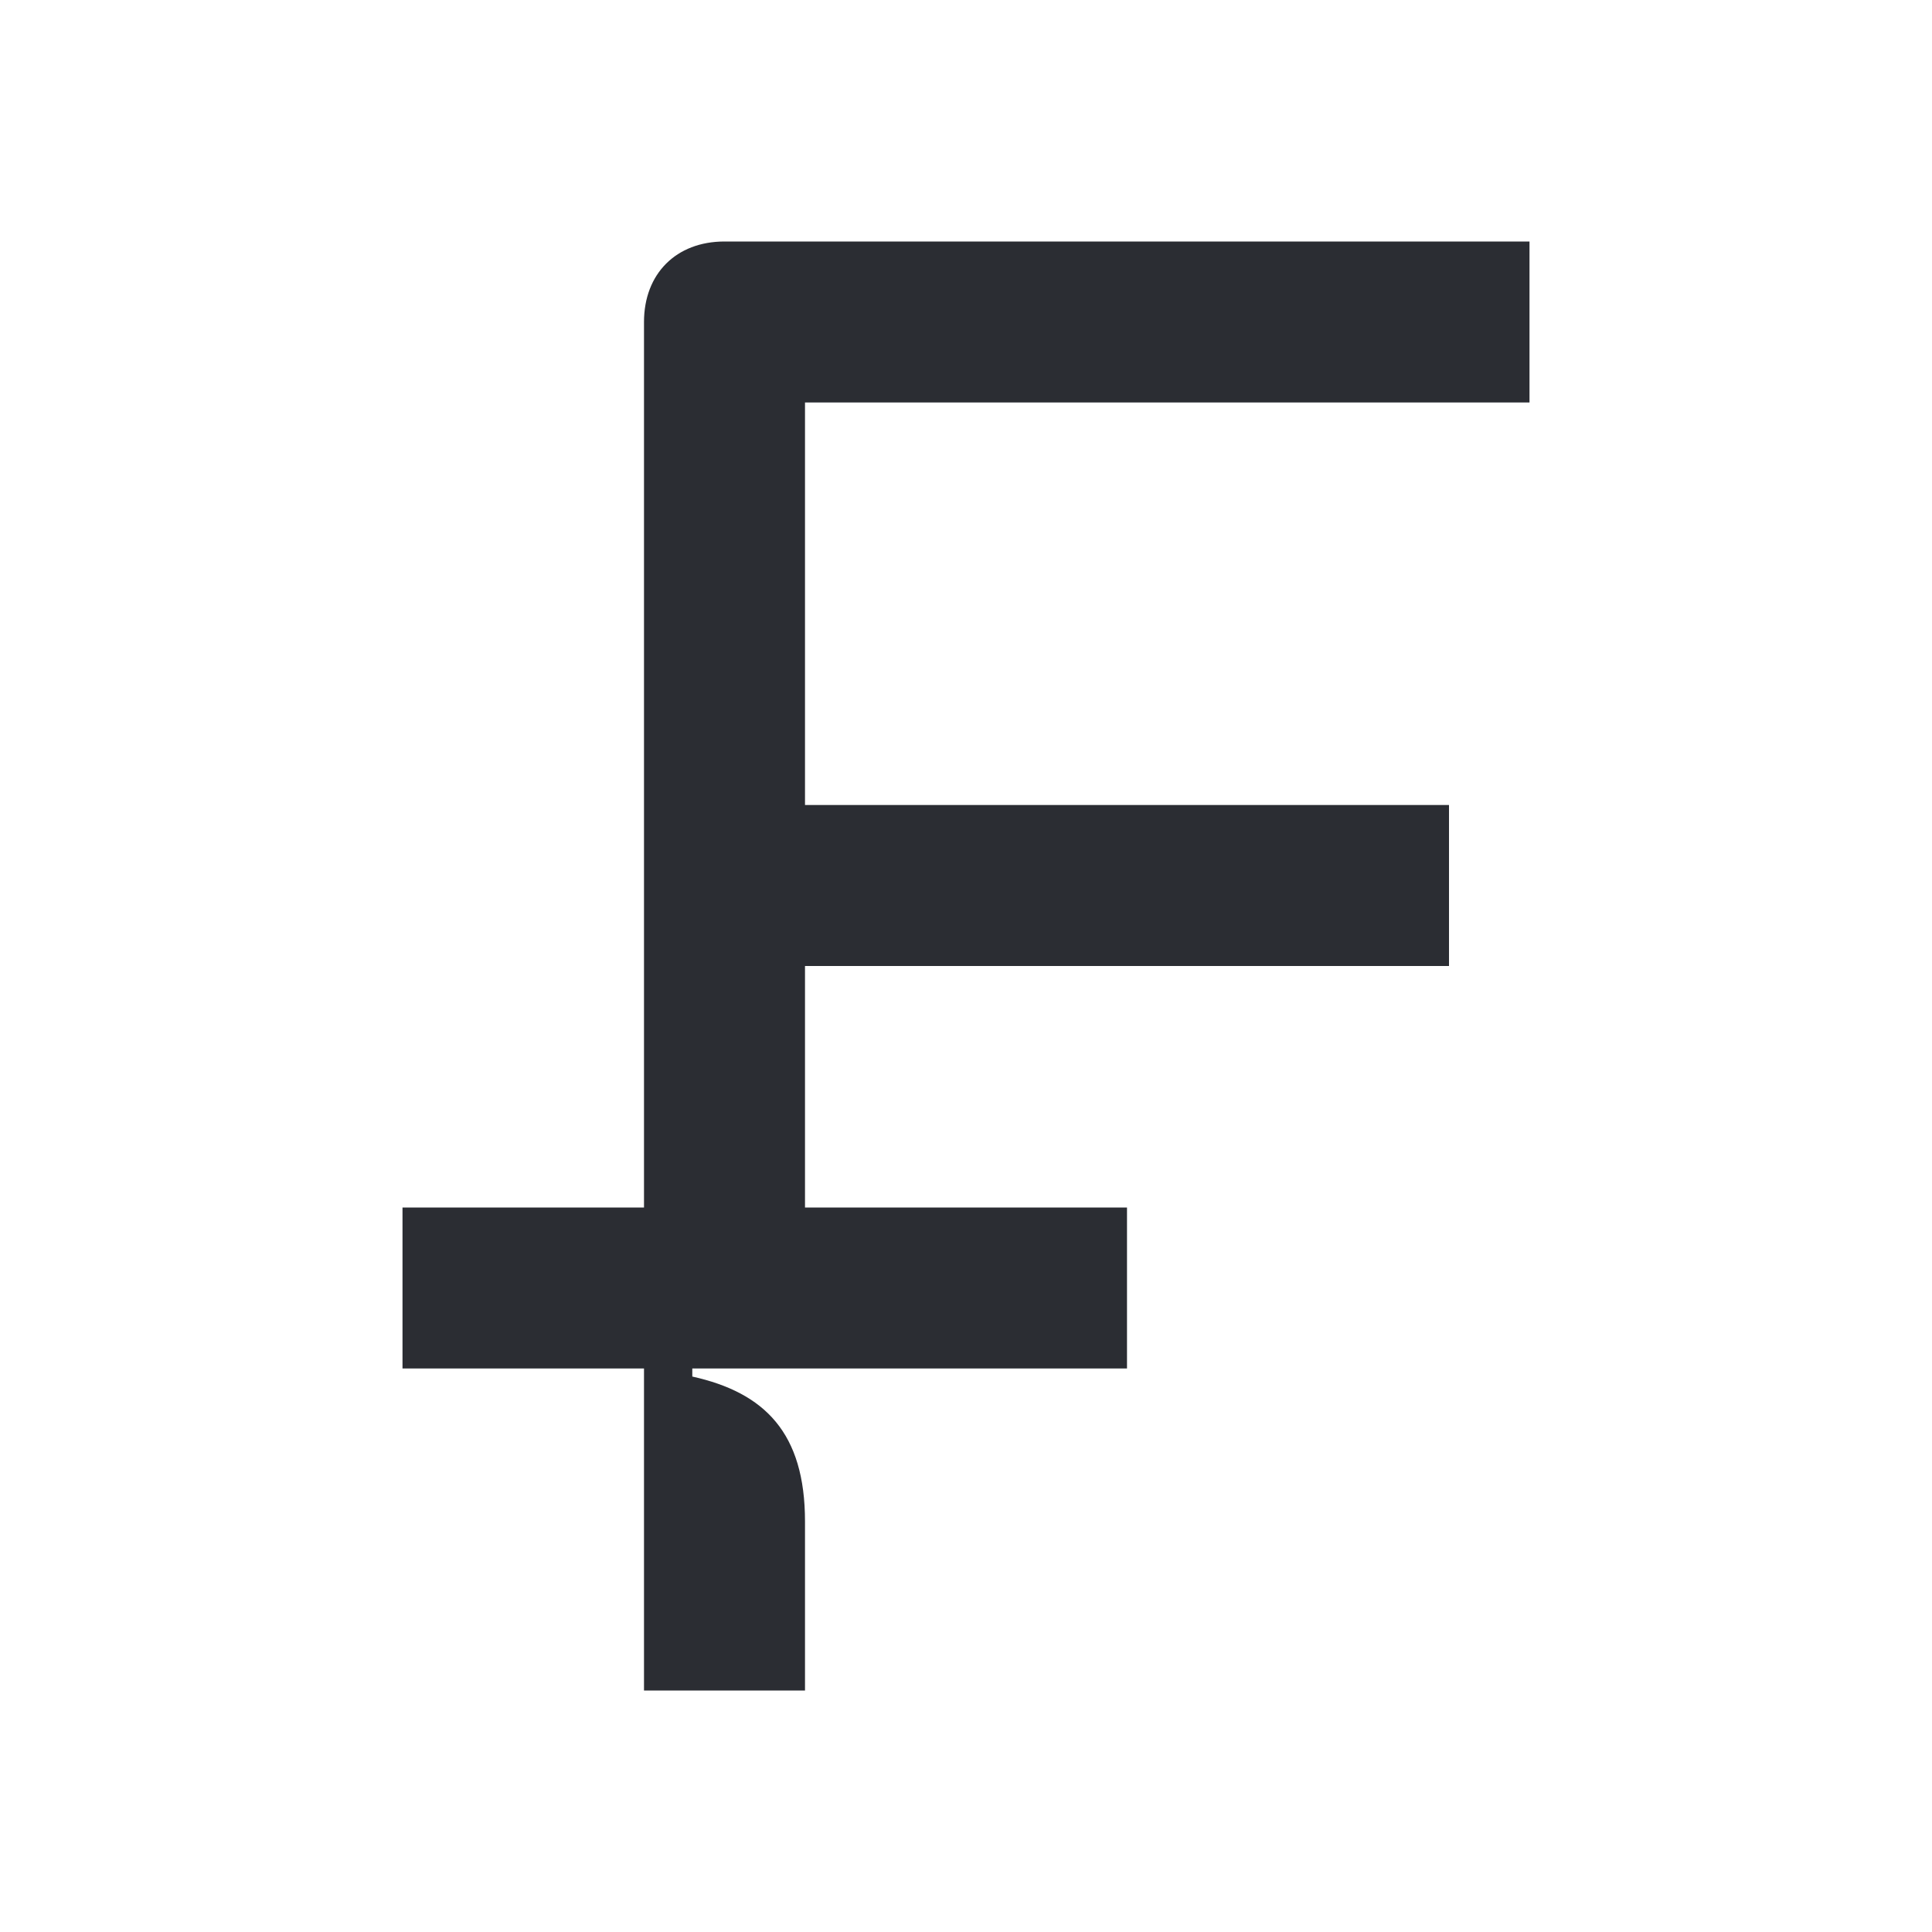 <svg width="24" height="24" viewBox="0 0 24 24" fill="none" xmlns="http://www.w3.org/2000/svg">
<path d="M19 5V3H9C8.4 3 8 3.4 8 4V15H5V17H8V21H10V18.9C10 17.8 9.5 17.3 8.6 17.1V17H14V15H10V12H18V10H10V5H19Z" fill="#2B2D33"/>
</svg>
